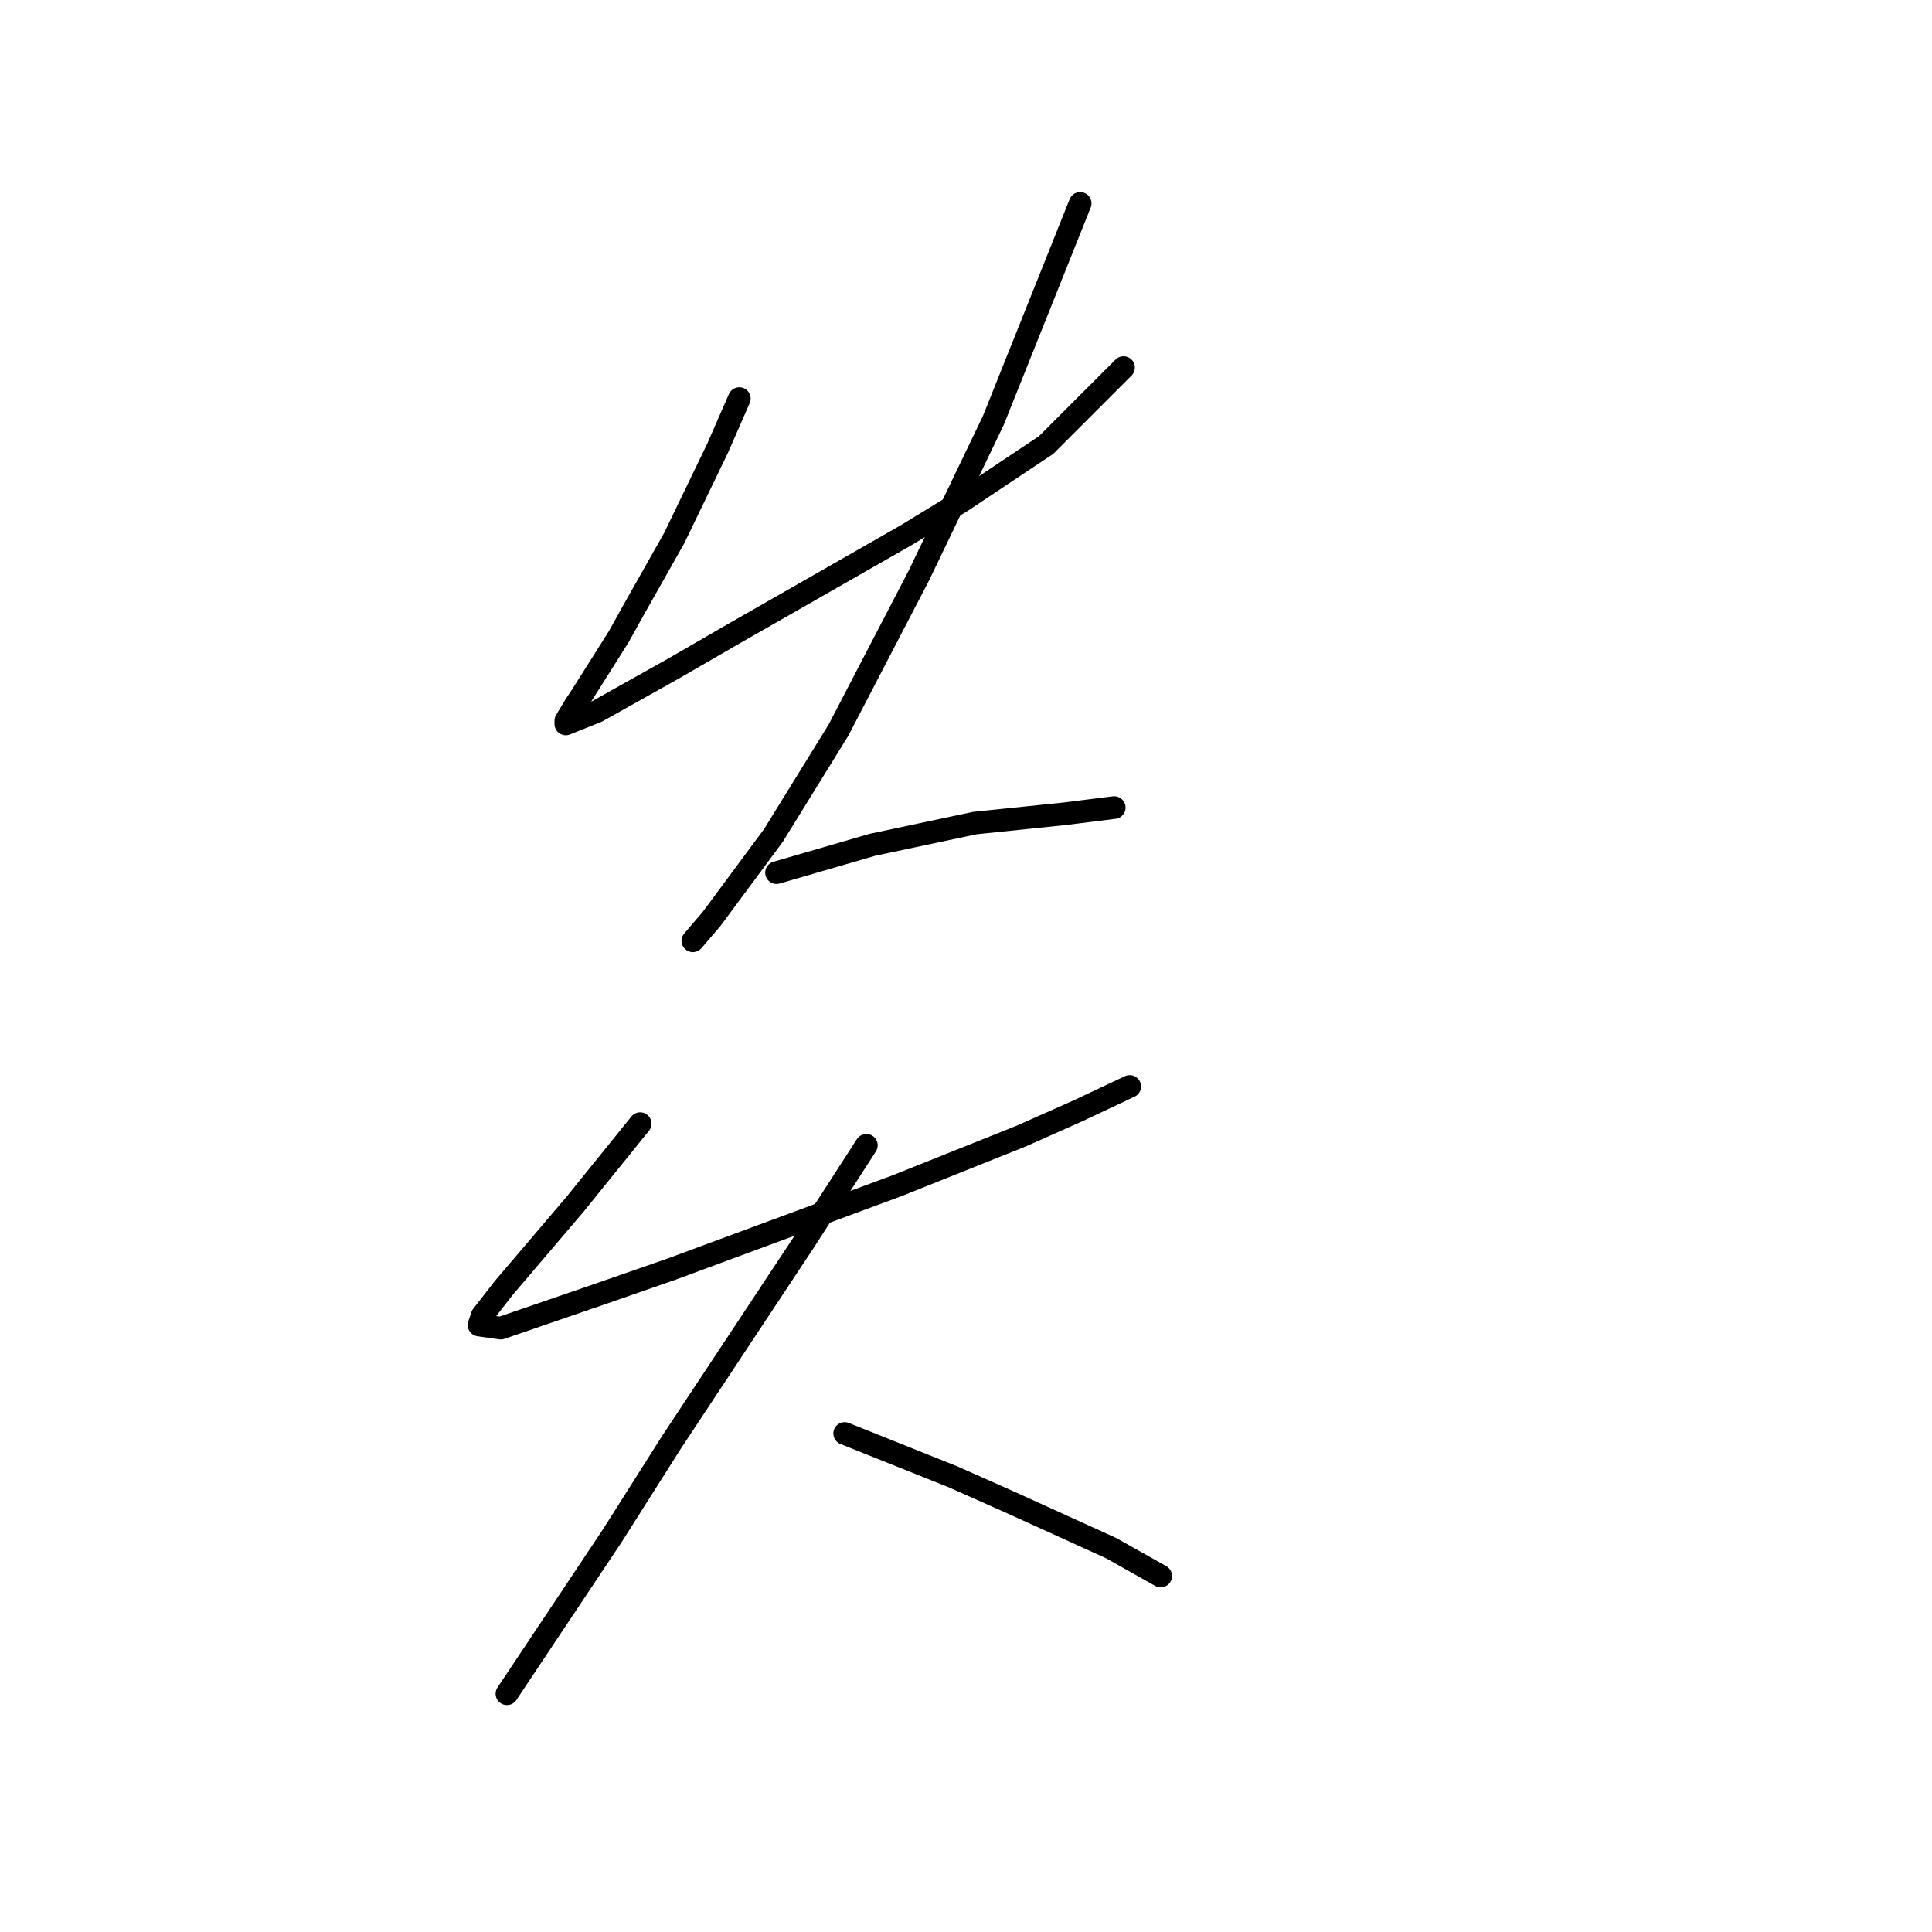 <?xml version="1.0" standalone="no"?>
    <svg width="256" height="256" xmlns="http://www.w3.org/2000/svg" version="1.1">
    <polyline stroke="black" stroke-width="3" stroke-linecap="round" fill="transparent" stroke-linejoin="round" points="97.964 52.814 95.09 59.383 89.342 71.289 84.005 80.732 81.952 84.428 77.025 92.228 76.204 93.46 74.972 95.513 74.972 95.924 79.078 94.281 89.342 88.533 97.143 84.017 120.135 70.879 127.525 66.362 138.611 58.972 148.875 48.708 148.875 48.708 " />
        <polyline stroke="black" stroke-width="3" stroke-linecap="round" fill="transparent" stroke-linejoin="round" points="143.127 26.948 139.843 35.159 131.631 55.688 121.777 76.216 111.103 96.745 102.481 110.704 94.269 121.79 91.806 124.663 91.806 124.663 " />
        <polyline stroke="black" stroke-width="3" stroke-linecap="round" fill="transparent" stroke-linejoin="round" points="102.891 115.631 115.619 111.936 129.168 109.062 141.074 107.83 147.643 107.009 147.643 107.009 " />
        <polyline stroke="black" stroke-width="3" stroke-linecap="round" fill="transparent" stroke-linejoin="round" points="84.826 148.887 76.204 159.562 66.761 170.647 63.887 174.343 63.476 175.574 66.35 175.985 79.489 171.469 88.932 168.184 118.903 157.099 135.326 150.529 142.717 147.245 149.696 143.96 149.696 143.96 " />
        <polyline stroke="black" stroke-width="3" stroke-linecap="round" fill="transparent" stroke-linejoin="round" points="114.798 151.761 106.586 164.489 88.932 191.176 81.131 203.493 67.171 224.432 67.171 224.432 " />
        <polyline stroke="black" stroke-width="3" stroke-linecap="round" fill="transparent" stroke-linejoin="round" points="111.924 189.944 126.294 195.692 133.684 198.977 147.233 205.135 153.802 208.831 153.802 208.831 " />
        </svg>